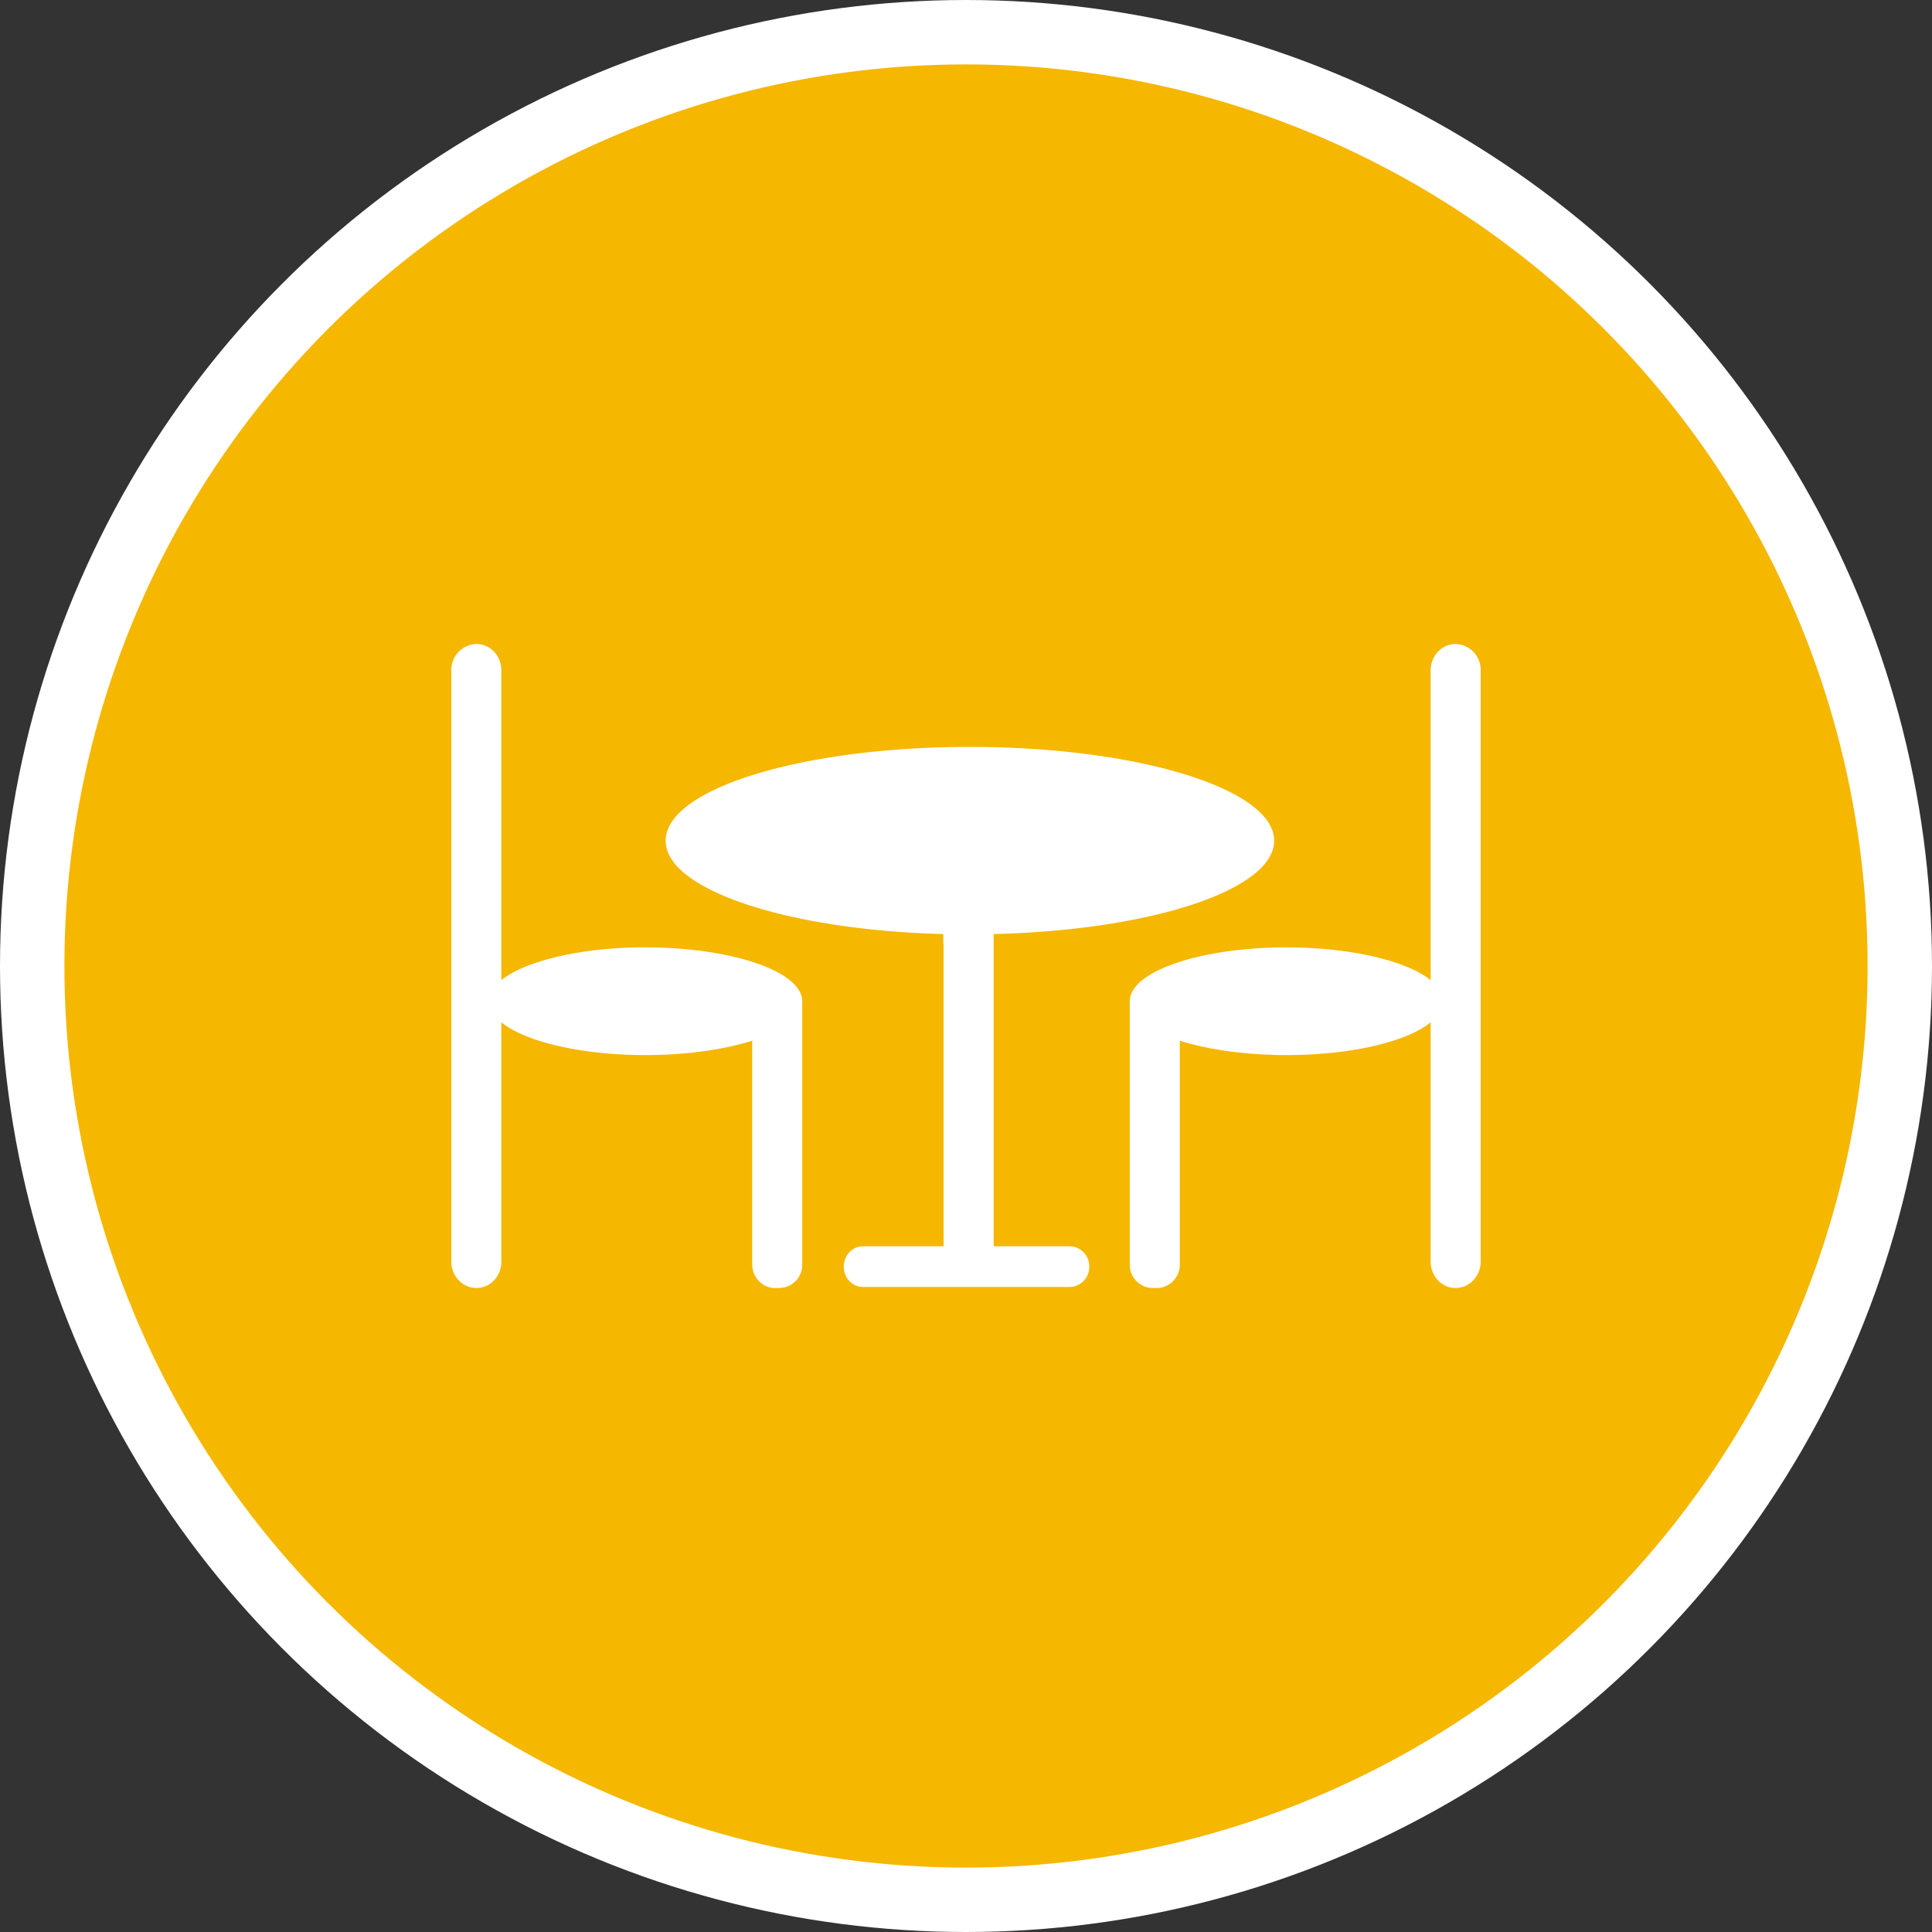 <svg xmlns="http://www.w3.org/2000/svg" width="30" height="30"><rect width="100%" height="100%" fill="#333333" stroke="none"/><circle style="isolation:auto;mix-blend-mode:normal;solid-color:#000;solid-opacity:1;marker:none" cx="15" cy="15" r="14.5" color="#000" overflow="visible" fill="#f5b700" fill-rule="evenodd" stroke="#fff"/><g fill="#fff"><path d="M10.023 14.71c-1.003 0-1.867.212-2.238.509V10.41c0-.226-.172-.41-.387-.41a.401.401 0 00-.39.41v9.18c0 .226.176.41.39.41.215 0 .387-.184.387-.41v-3.715c.371.3 1.235.508 2.238.508.641 0 1.223-.086 1.657-.223v3.469c0 .207.16.371.351.371h.074a.36.36 0 00.352-.371v-3.945-.137c0-.461-1.09-.836-2.434-.836zm0 0M22.602 10c-.215 0-.387.184-.387.41v4.809c-.371-.297-1.235-.508-2.238-.508-1.344 0-2.434.375-2.434.836v4.082a.36.36 0 00.352.371h.074a.362.362 0 00.351-.371V16.16c.434.137 1.016.223 1.657.223 1.003 0 1.867-.207 2.238-.508v3.715c0 .226.172.41.387.41.214 0 .39-.184.39-.41v-9.18a.401.401 0 00-.39-.41zm0 0"/><path d="M16.61 19.352h-1.18v-4.848c2.437-.059 4.355-.684 4.355-1.45 0-.804-2.117-1.456-4.726-1.456-2.61 0-4.723.652-4.723 1.457 0 .761 1.898 1.386 4.312 1.449v.156h.004v4.692h-1.25c-.168 0-.3.14-.3.316s.132.316.3.316h3.207a.31.31 0 00.305-.316.31.31 0 00-.305-.316zm0 0"/></g></svg>